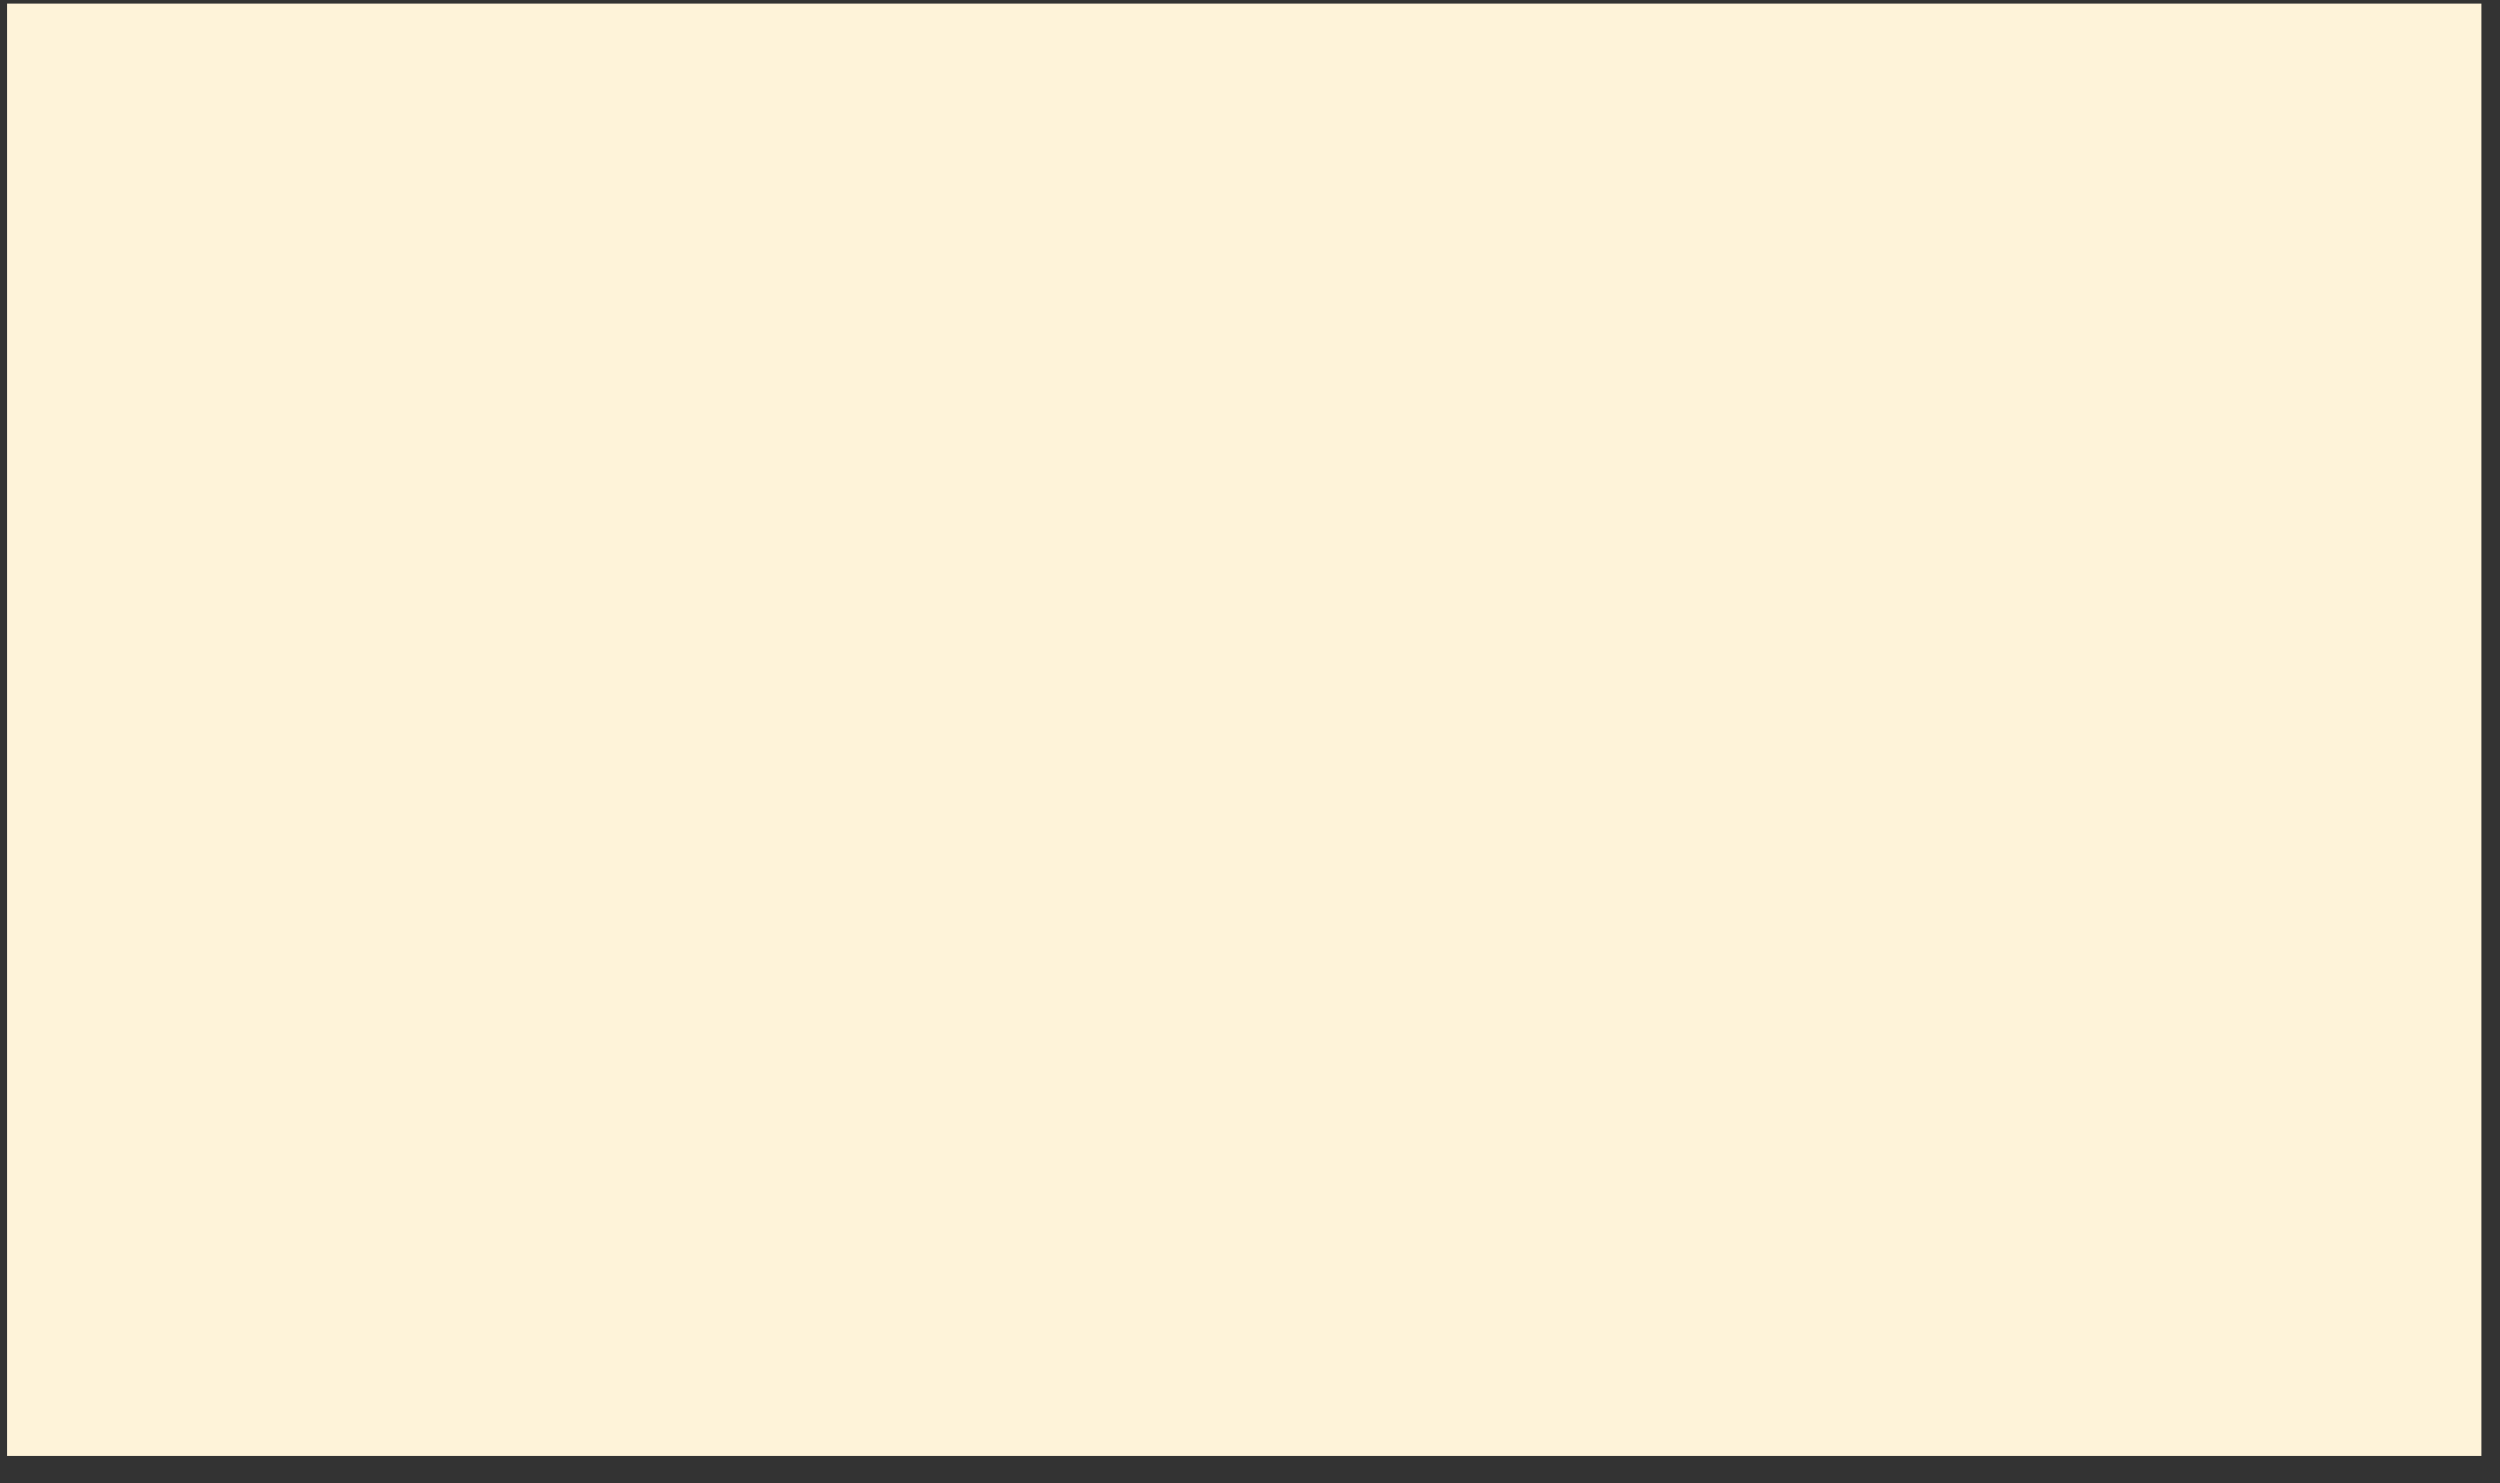 <svg width="59" height="35" viewBox="0 0 59 35" fill="none" xmlns="http://www.w3.org/2000/svg">
<rect x="0" y="0" width="59" height="35" fill="#333333" stroke="none"/>
<path id="Rectangle 53" d="M0.167 34.36L0.167 0.085L58.561 0.085L58.561 34.36L0.167 34.36Z" fill="#FEF3D9"/>
</svg>
